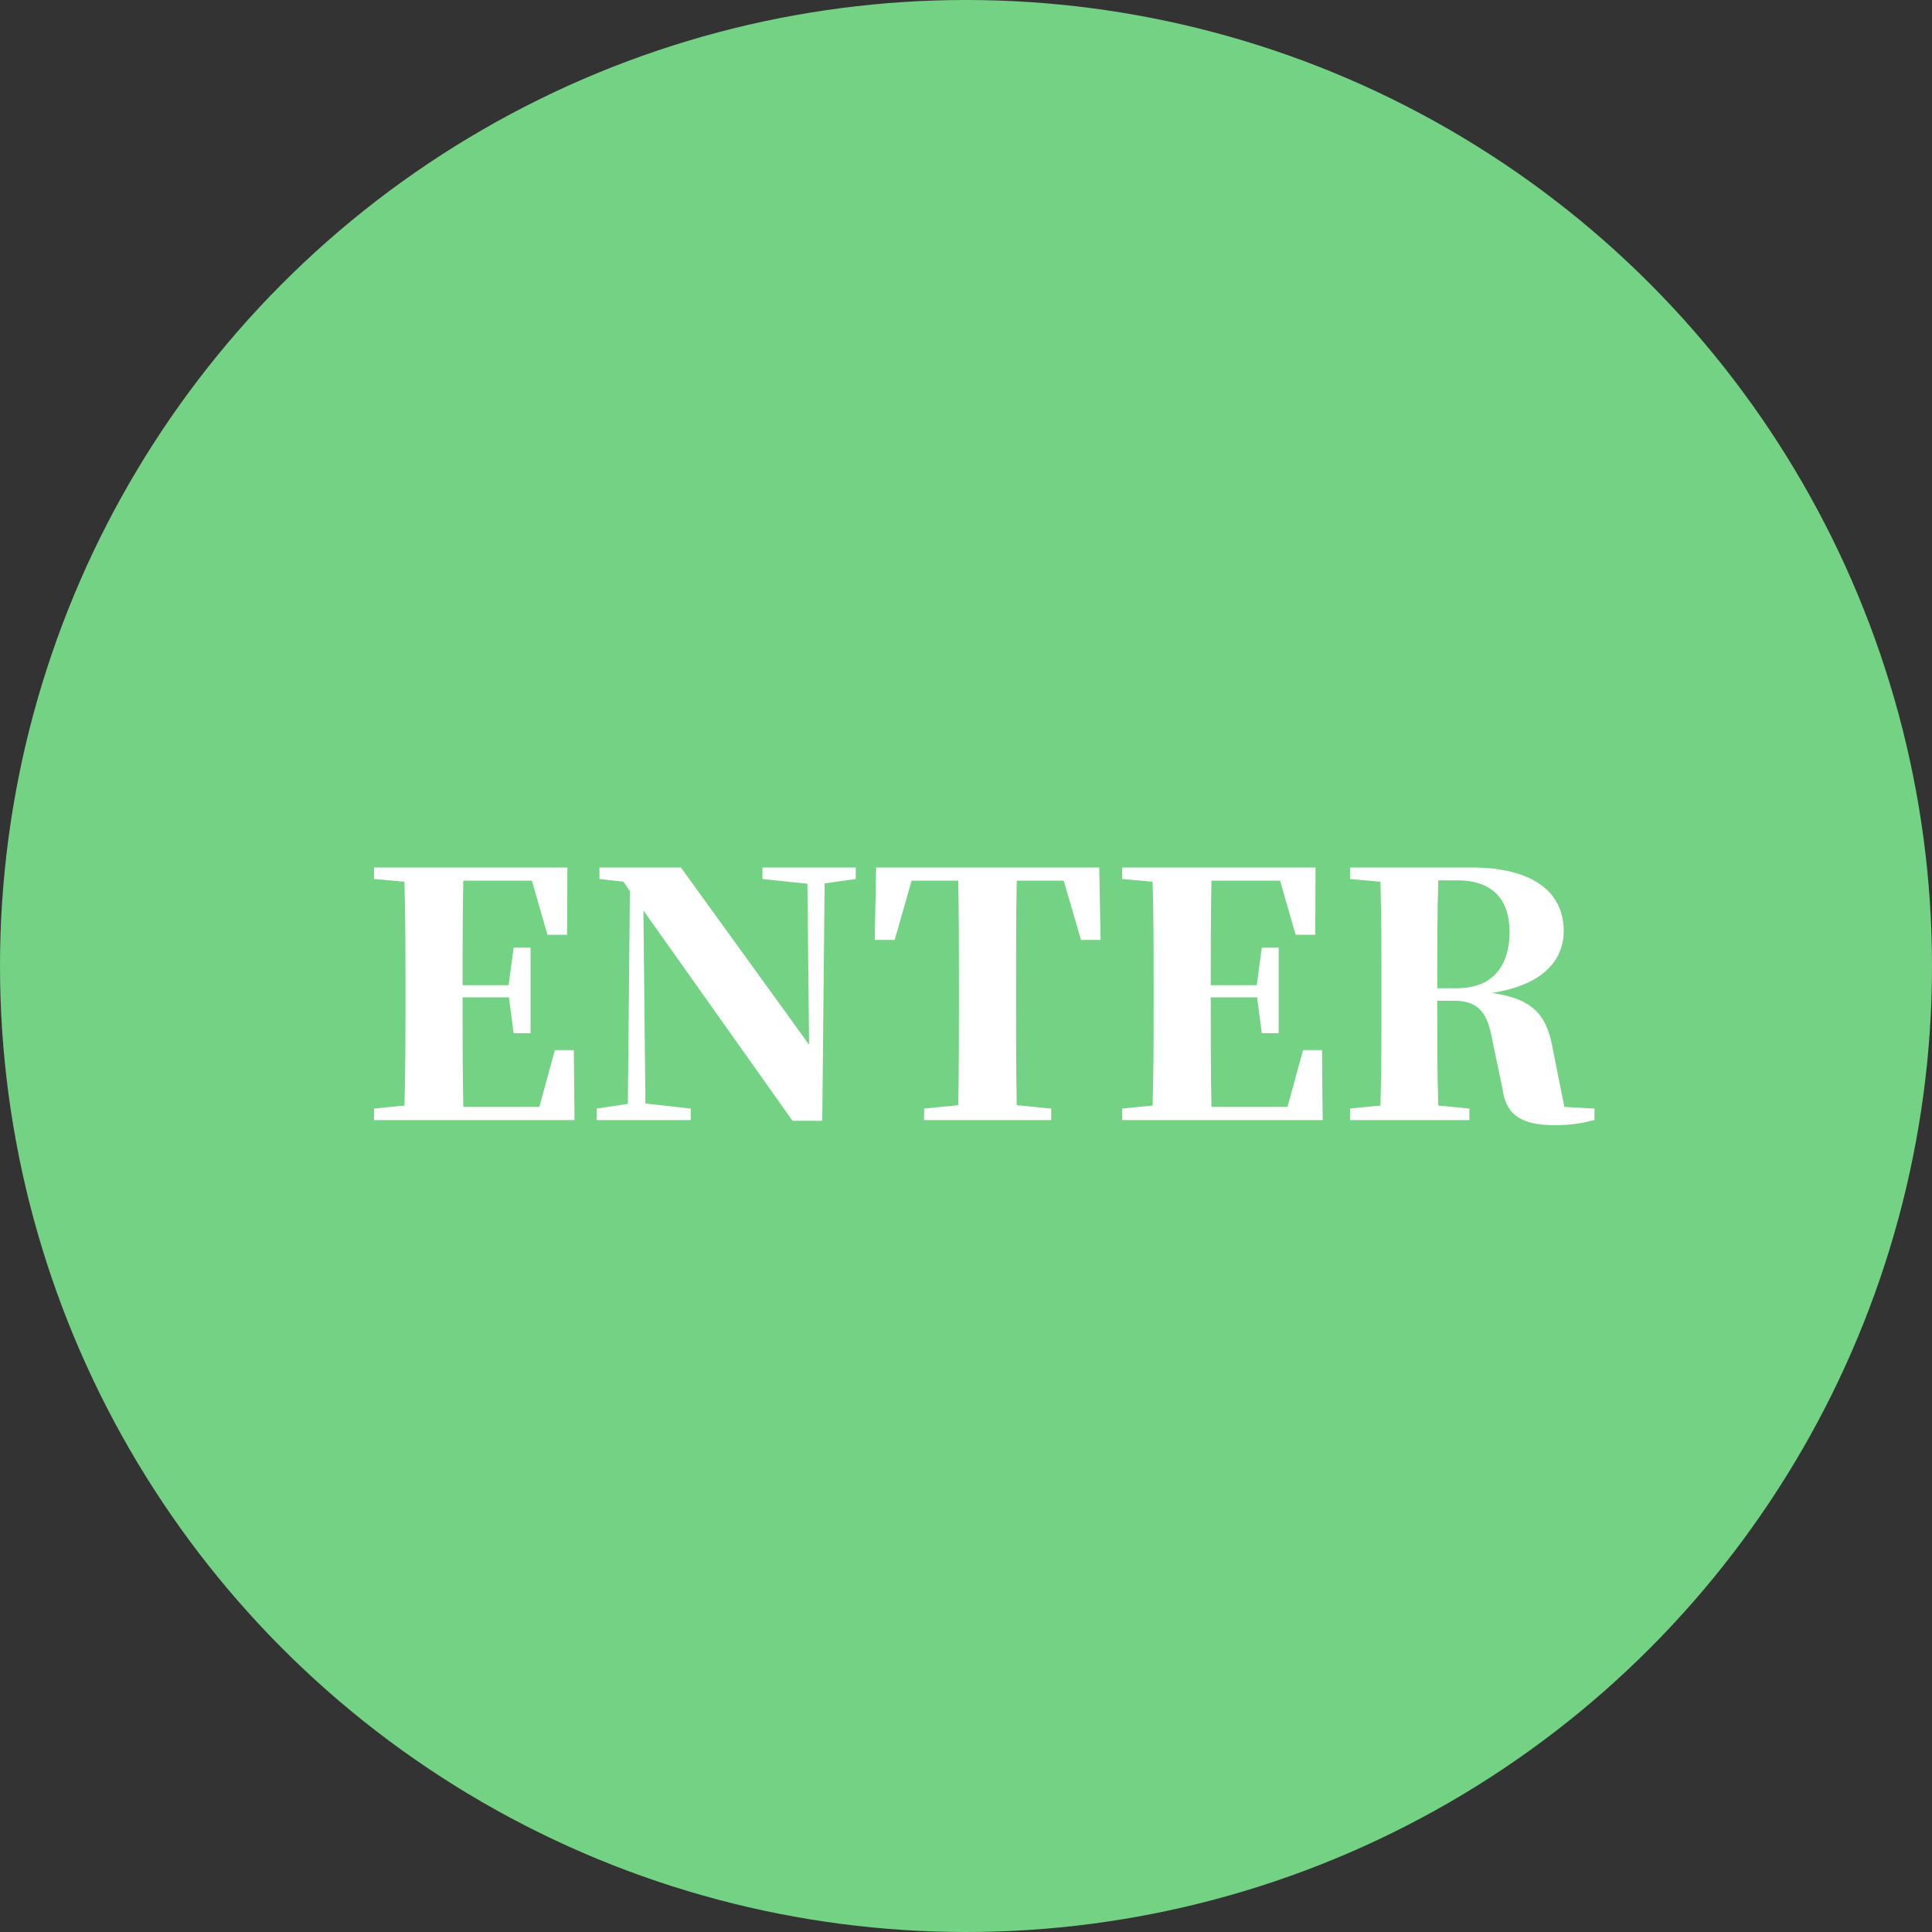 <svg width="80" height="80" viewBox="0 0 80 80" fill="none" xmlns="http://www.w3.org/2000/svg">
<rect x="0" y="0" width="80" height="80" fill="#333333" stroke="none"/>
<circle cx="40" cy="40" r="40" fill="#74D285"/>
<path d="M23.761 43.482H22.977L22.333 45.834H19.183C19.155 44.378 19.155 42.894 19.155 41.34V41.298H21.073L21.269 42.782H21.969V39.24H21.269L21.059 40.794H19.155C19.155 39.31 19.155 37.868 19.183 36.468H22.025L22.669 38.708H23.481L23.495 35.922H15.487V36.398L16.747 36.51C16.789 37.952 16.789 39.394 16.789 40.85V41.466C16.789 42.922 16.789 44.364 16.747 45.778L15.487 45.904V46.38H23.789L23.761 43.482ZM35.434 35.922H31.57V36.398L33.432 36.594L33.502 43.258L28.196 35.922H24.822V36.398L25.816 36.51L26.082 36.902L25.998 45.708L24.71 45.904V46.38H28.602V45.904L26.726 45.694L26.642 37.7L32.816 46.408H34.048L34.146 36.58L35.434 36.398V35.922ZM44.047 36.468L44.761 38.918H45.573L45.517 35.922H36.277L36.221 38.918H37.047L37.747 36.468H39.679C39.707 37.91 39.707 39.38 39.707 40.85V41.466C39.707 42.922 39.707 44.364 39.679 45.764L38.265 45.904V46.38H43.529V45.904L42.101 45.764C42.073 44.336 42.073 42.88 42.073 41.452V40.85C42.073 39.366 42.073 37.91 42.101 36.468H44.047ZM54.741 43.482H53.957L53.313 45.834H50.163C50.135 44.378 50.135 42.894 50.135 41.34V41.298H52.053L52.249 42.782H52.949V39.24H52.249L52.039 40.794H50.135C50.135 39.31 50.135 37.868 50.163 36.468H53.005L53.649 38.708H54.461L54.475 35.922H46.467V36.398L47.727 36.51C47.769 37.952 47.769 39.394 47.769 40.85V41.466C47.769 42.922 47.769 44.364 47.727 45.778L46.467 45.904V46.38H54.769L54.741 43.482ZM59.513 40.92C59.513 39.31 59.513 37.868 59.555 36.454H60.353C61.767 36.454 62.509 37.21 62.509 38.596C62.509 39.87 61.907 40.92 60.339 40.92H59.513ZM64.777 45.834L64.315 43.524C64.077 42.138 63.601 41.368 61.767 41.116C63.965 40.78 64.749 39.702 64.749 38.554C64.749 36.888 63.405 35.922 60.941 35.922H55.901V36.398L57.161 36.51C57.203 37.952 57.203 39.394 57.203 40.85V41.466C57.203 42.922 57.203 44.364 57.161 45.778L55.901 45.904V46.38H60.843V45.904L59.555 45.778C59.513 44.35 59.513 42.908 59.513 41.438H60.199C61.277 41.438 61.613 41.998 61.809 43.146L62.215 45.078C62.355 46.212 63.069 46.59 64.357 46.59C65.057 46.59 65.449 46.52 66.023 46.38V45.904L64.777 45.834Z" fill="white"/>
</svg>
